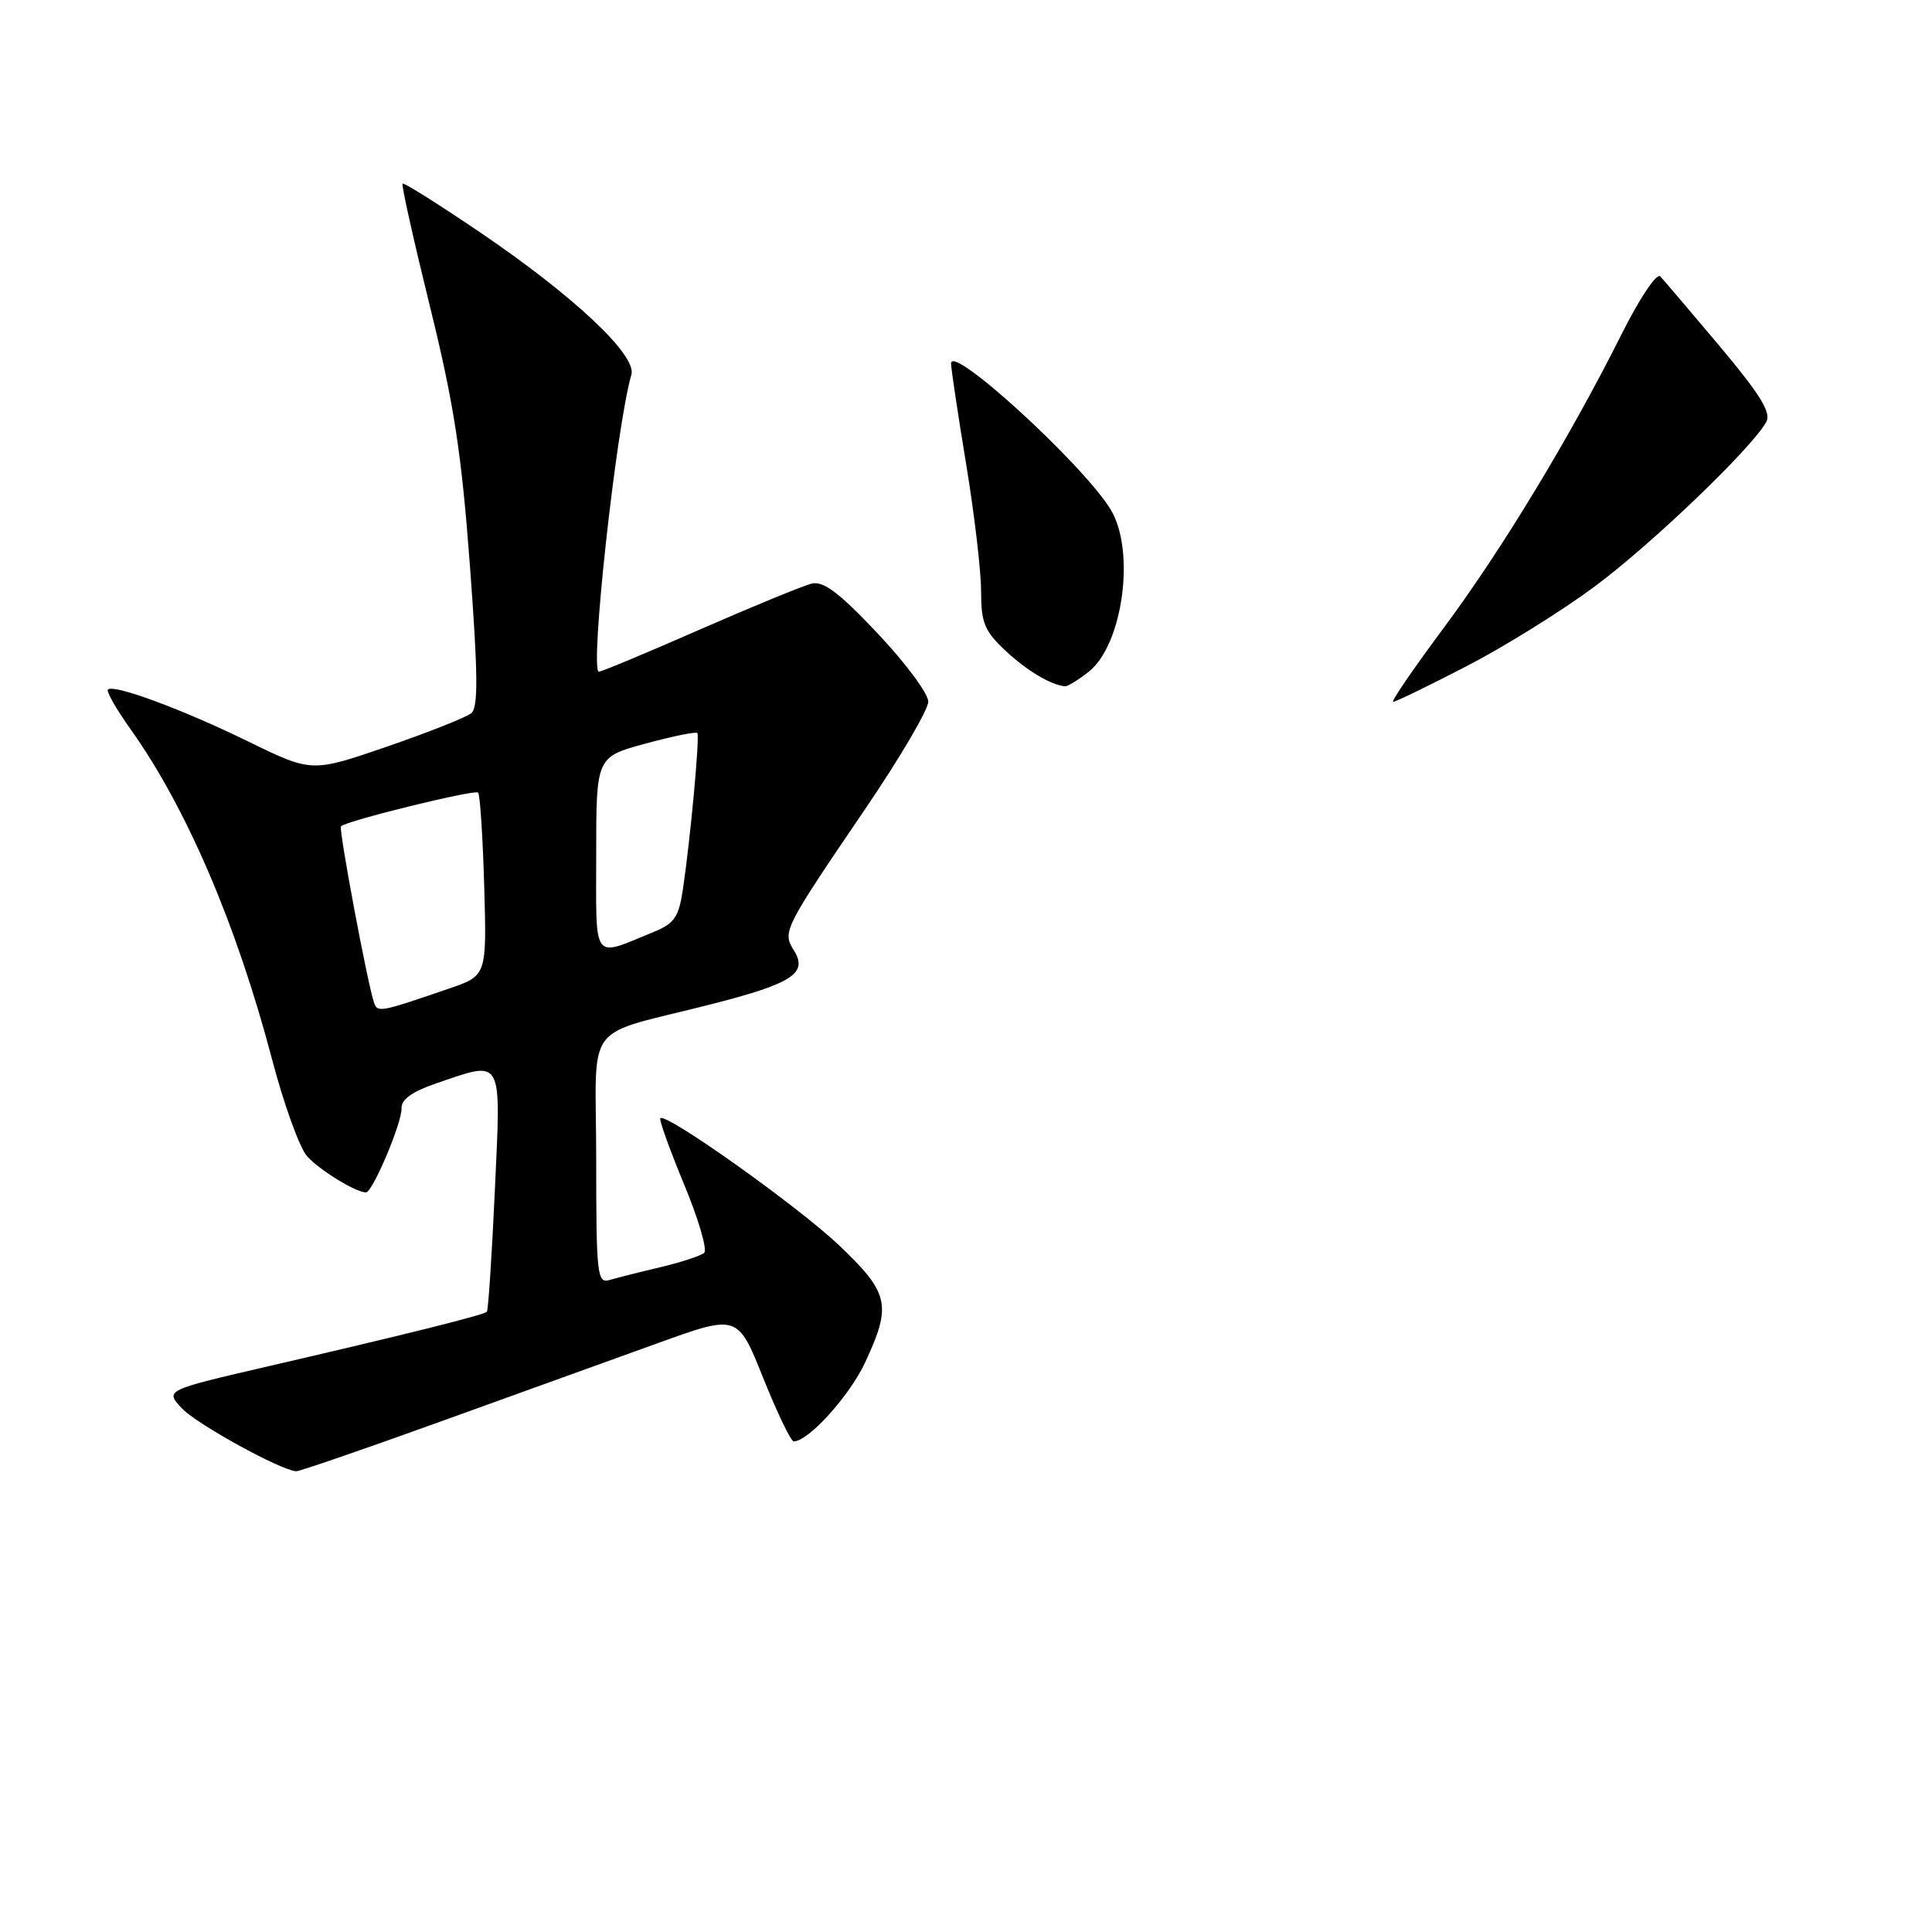 <?xml version="1.0" encoding="UTF-8" standalone="no"?>
<!DOCTYPE svg PUBLIC "-//W3C//DTD SVG 1.1//EN" "http://www.w3.org/Graphics/SVG/1.1/DTD/svg11.dtd" >
<svg xmlns="http://www.w3.org/2000/svg" xmlns:xlink="http://www.w3.org/1999/xlink" version="1.1" viewBox="0 0 256 256">
 <g >
 <path fill="currentColor"
d=" M 58.24 188.41 C 68.28 184.79 81.28 180.10 87.12 177.99 C 97.75 174.15 97.75 174.15 101.12 182.57 C 102.98 187.20 104.80 190.99 105.17 190.99 C 107.10 191.01 112.57 184.96 114.63 180.54 C 118.18 172.92 117.84 171.35 111.19 165.02 C 105.76 159.86 88.26 147.41 87.50 148.17 C 87.31 148.36 88.72 152.29 90.63 156.90 C 92.55 161.51 93.75 165.61 93.31 166.01 C 92.86 166.40 90.25 167.26 87.50 167.91 C 84.75 168.56 81.71 169.33 80.75 169.61 C 79.13 170.10 79.00 168.88 79.00 153.61 C 79.00 134.74 76.91 137.51 94.50 133.00 C 105.00 130.31 107.07 128.94 105.21 125.96 C 103.64 123.46 103.80 123.15 114.64 107.20 C 119.24 100.44 123.00 94.04 123.00 92.97 C 123.00 91.91 119.99 87.84 116.30 83.94 C 111.21 78.54 109.12 76.96 107.55 77.33 C 106.42 77.61 99.76 80.34 92.75 83.41 C 85.74 86.49 79.72 89.00 79.36 89.00 C 78.11 89.00 81.65 56.57 83.66 49.65 C 84.41 47.08 76.03 39.21 63.57 30.76 C 58.11 27.06 53.51 24.16 53.34 24.33 C 53.17 24.49 54.80 31.80 56.96 40.57 C 60.15 53.49 61.15 59.99 62.27 75.00 C 63.34 89.36 63.38 93.72 62.45 94.50 C 61.79 95.05 56.76 97.04 51.28 98.93 C 41.31 102.36 41.31 102.36 32.91 98.26 C 24.18 93.99 15.05 90.61 14.30 91.37 C 14.06 91.61 15.42 93.99 17.32 96.65 C 24.71 107.03 31.36 122.55 36.05 140.37 C 37.62 146.35 39.71 152.13 40.70 153.22 C 42.37 155.07 47.15 158.00 48.49 158.00 C 49.37 158.00 53.29 148.74 53.21 146.82 C 53.16 145.69 54.65 144.63 57.75 143.57 C 66.77 140.50 66.39 139.81 65.57 157.74 C 65.17 166.40 64.70 173.64 64.51 173.82 C 64.08 174.25 53.41 176.91 35.67 181.01 C 21.85 184.21 21.85 184.21 24.11 186.62 C 26.08 188.71 37.12 194.79 39.24 194.95 C 39.64 194.98 48.19 192.04 58.24 188.41 Z  M 194.26 88.31 C 199.25 85.74 206.90 80.98 211.27 77.74 C 218.85 72.12 232.19 59.32 234.05 55.89 C 234.71 54.66 233.21 52.24 227.88 45.89 C 224.00 41.27 220.45 37.11 219.99 36.62 C 219.52 36.14 217.27 39.50 214.95 44.12 C 208.07 57.87 198.99 72.87 191.27 83.24 C 187.28 88.61 184.27 93.00 184.60 93.00 C 184.92 93.00 189.27 90.89 194.26 88.31 Z  M 144.24 89.03 C 148.80 85.44 150.49 72.95 147.16 67.50 C 143.50 61.52 125.98 45.49 126.02 48.16 C 126.03 48.90 126.93 54.90 128.02 61.50 C 129.11 68.10 130.00 75.68 130.00 78.35 C 130.00 82.52 130.45 83.62 133.23 86.22 C 136.07 88.87 139.19 90.74 141.12 90.94 C 141.45 90.97 142.86 90.11 144.24 89.03 Z  M 49.55 132.82 C 48.66 130.16 44.85 109.82 45.18 109.49 C 45.91 108.75 62.91 104.58 63.35 105.02 C 63.61 105.29 63.97 110.85 64.16 117.39 C 64.50 129.28 64.50 129.28 59.50 130.99 C 50.28 134.16 50.01 134.20 49.55 132.82 Z  M 79.00 113.22 C 79.00 100.30 79.00 100.30 85.54 98.53 C 89.14 97.55 92.23 96.92 92.40 97.13 C 92.74 97.54 91.50 111.03 90.49 117.83 C 89.95 121.50 89.36 122.36 86.68 123.46 C 78.36 126.86 79.00 127.72 79.00 113.22 Z "/>
</g>
</svg>